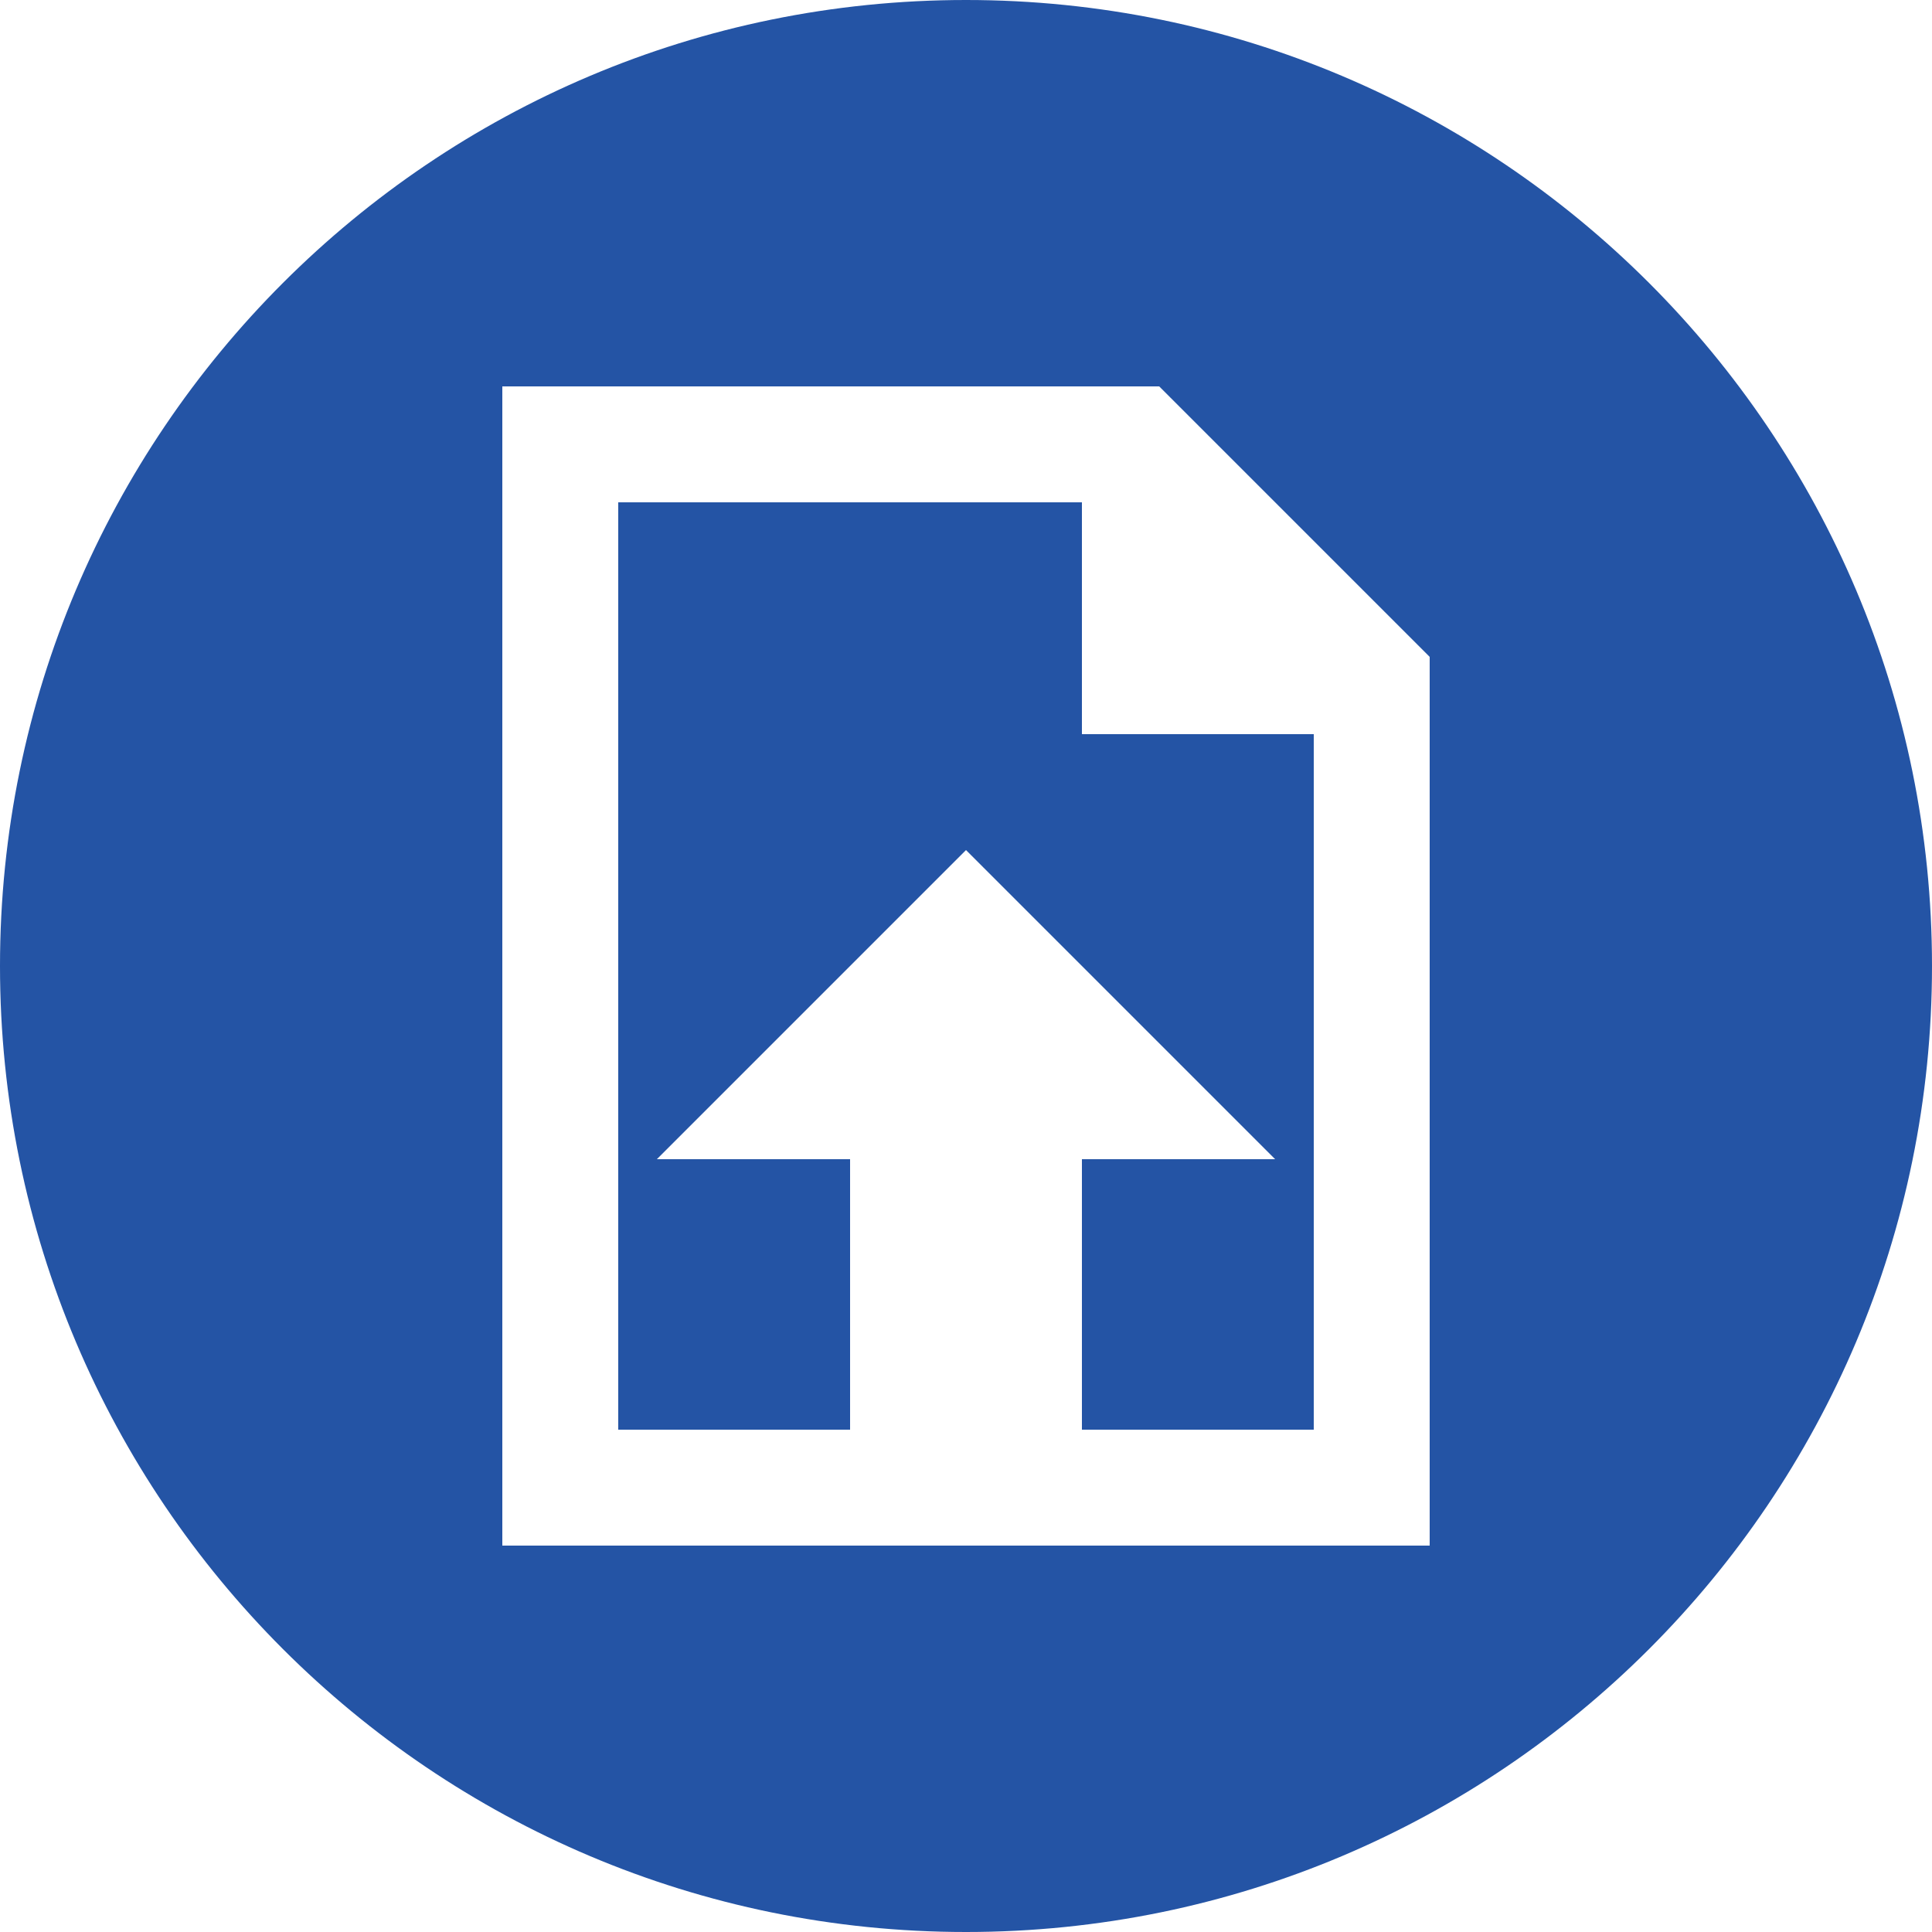 <svg xmlns="http://www.w3.org/2000/svg" width="50" height="50" viewBox="0 0 50 50"><path fill="none" d="M0 0h24v24H0V0z"/><path fill="#2454a5" d="M 25,0 C 11.193,0 0,11.193 0,25 0,38.807 11.193,50 25,50 38.807,50 50,38.807 50,25 50,11.193 38.807,0 25,0 Z M 13,10 h 17 l 7,7 V 40 H 13 Z M 16,13 v 24 h 18 v -18 H 28 V 13 Z m 9,9 8,8 h -5 v 7 h -6 v -7 h -5 z"/></svg>
